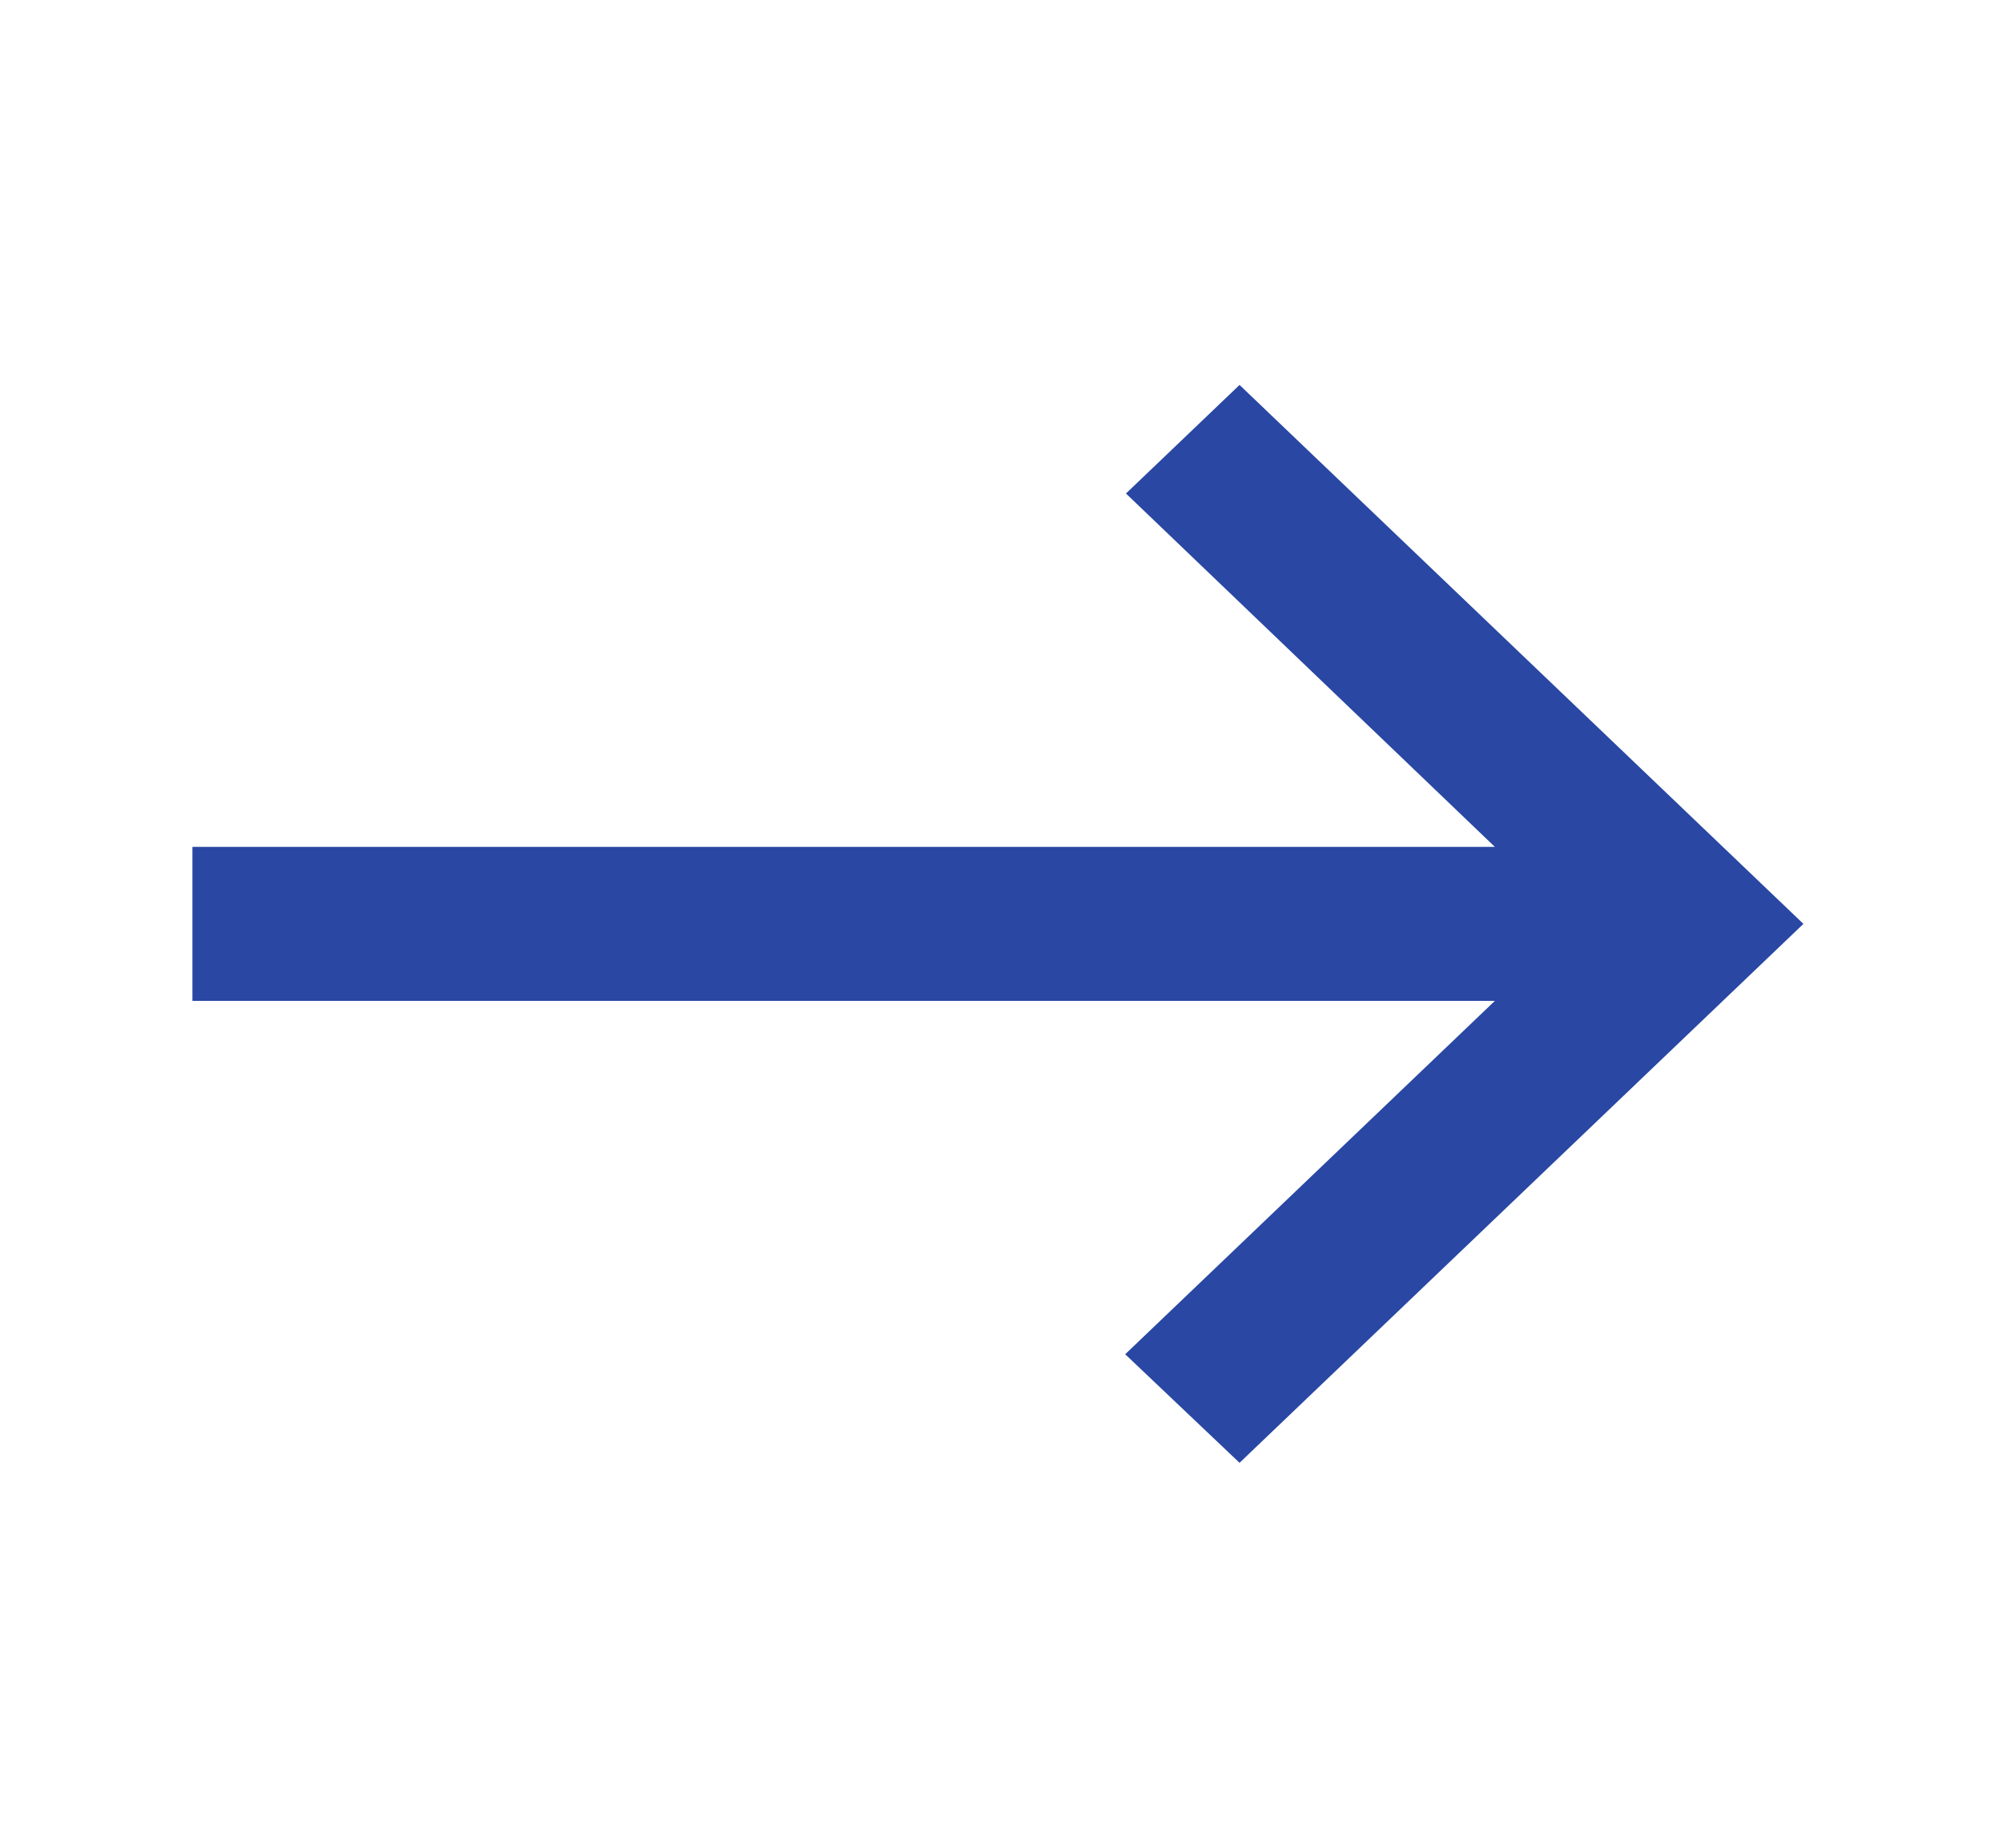<svg width="26" height="24" viewBox="0 0 26 24" fill="none" xmlns="http://www.w3.org/2000/svg">
<g clip-path="url(#clip0_1242_3242)">
<path d="M16.098 5L14.623 6.41L19.414 11H2.499V13H19.414L14.613 17.59L16.098 19L23.421 12L16.098 5Z" fill="#2947A3"/>
</g>
<defs>
<clipPath id="clip0_1242_3242">
<rect width="25.106" height="24" fill="white" transform="translate(0.407)"/>
</clipPath>
</defs>
</svg>
